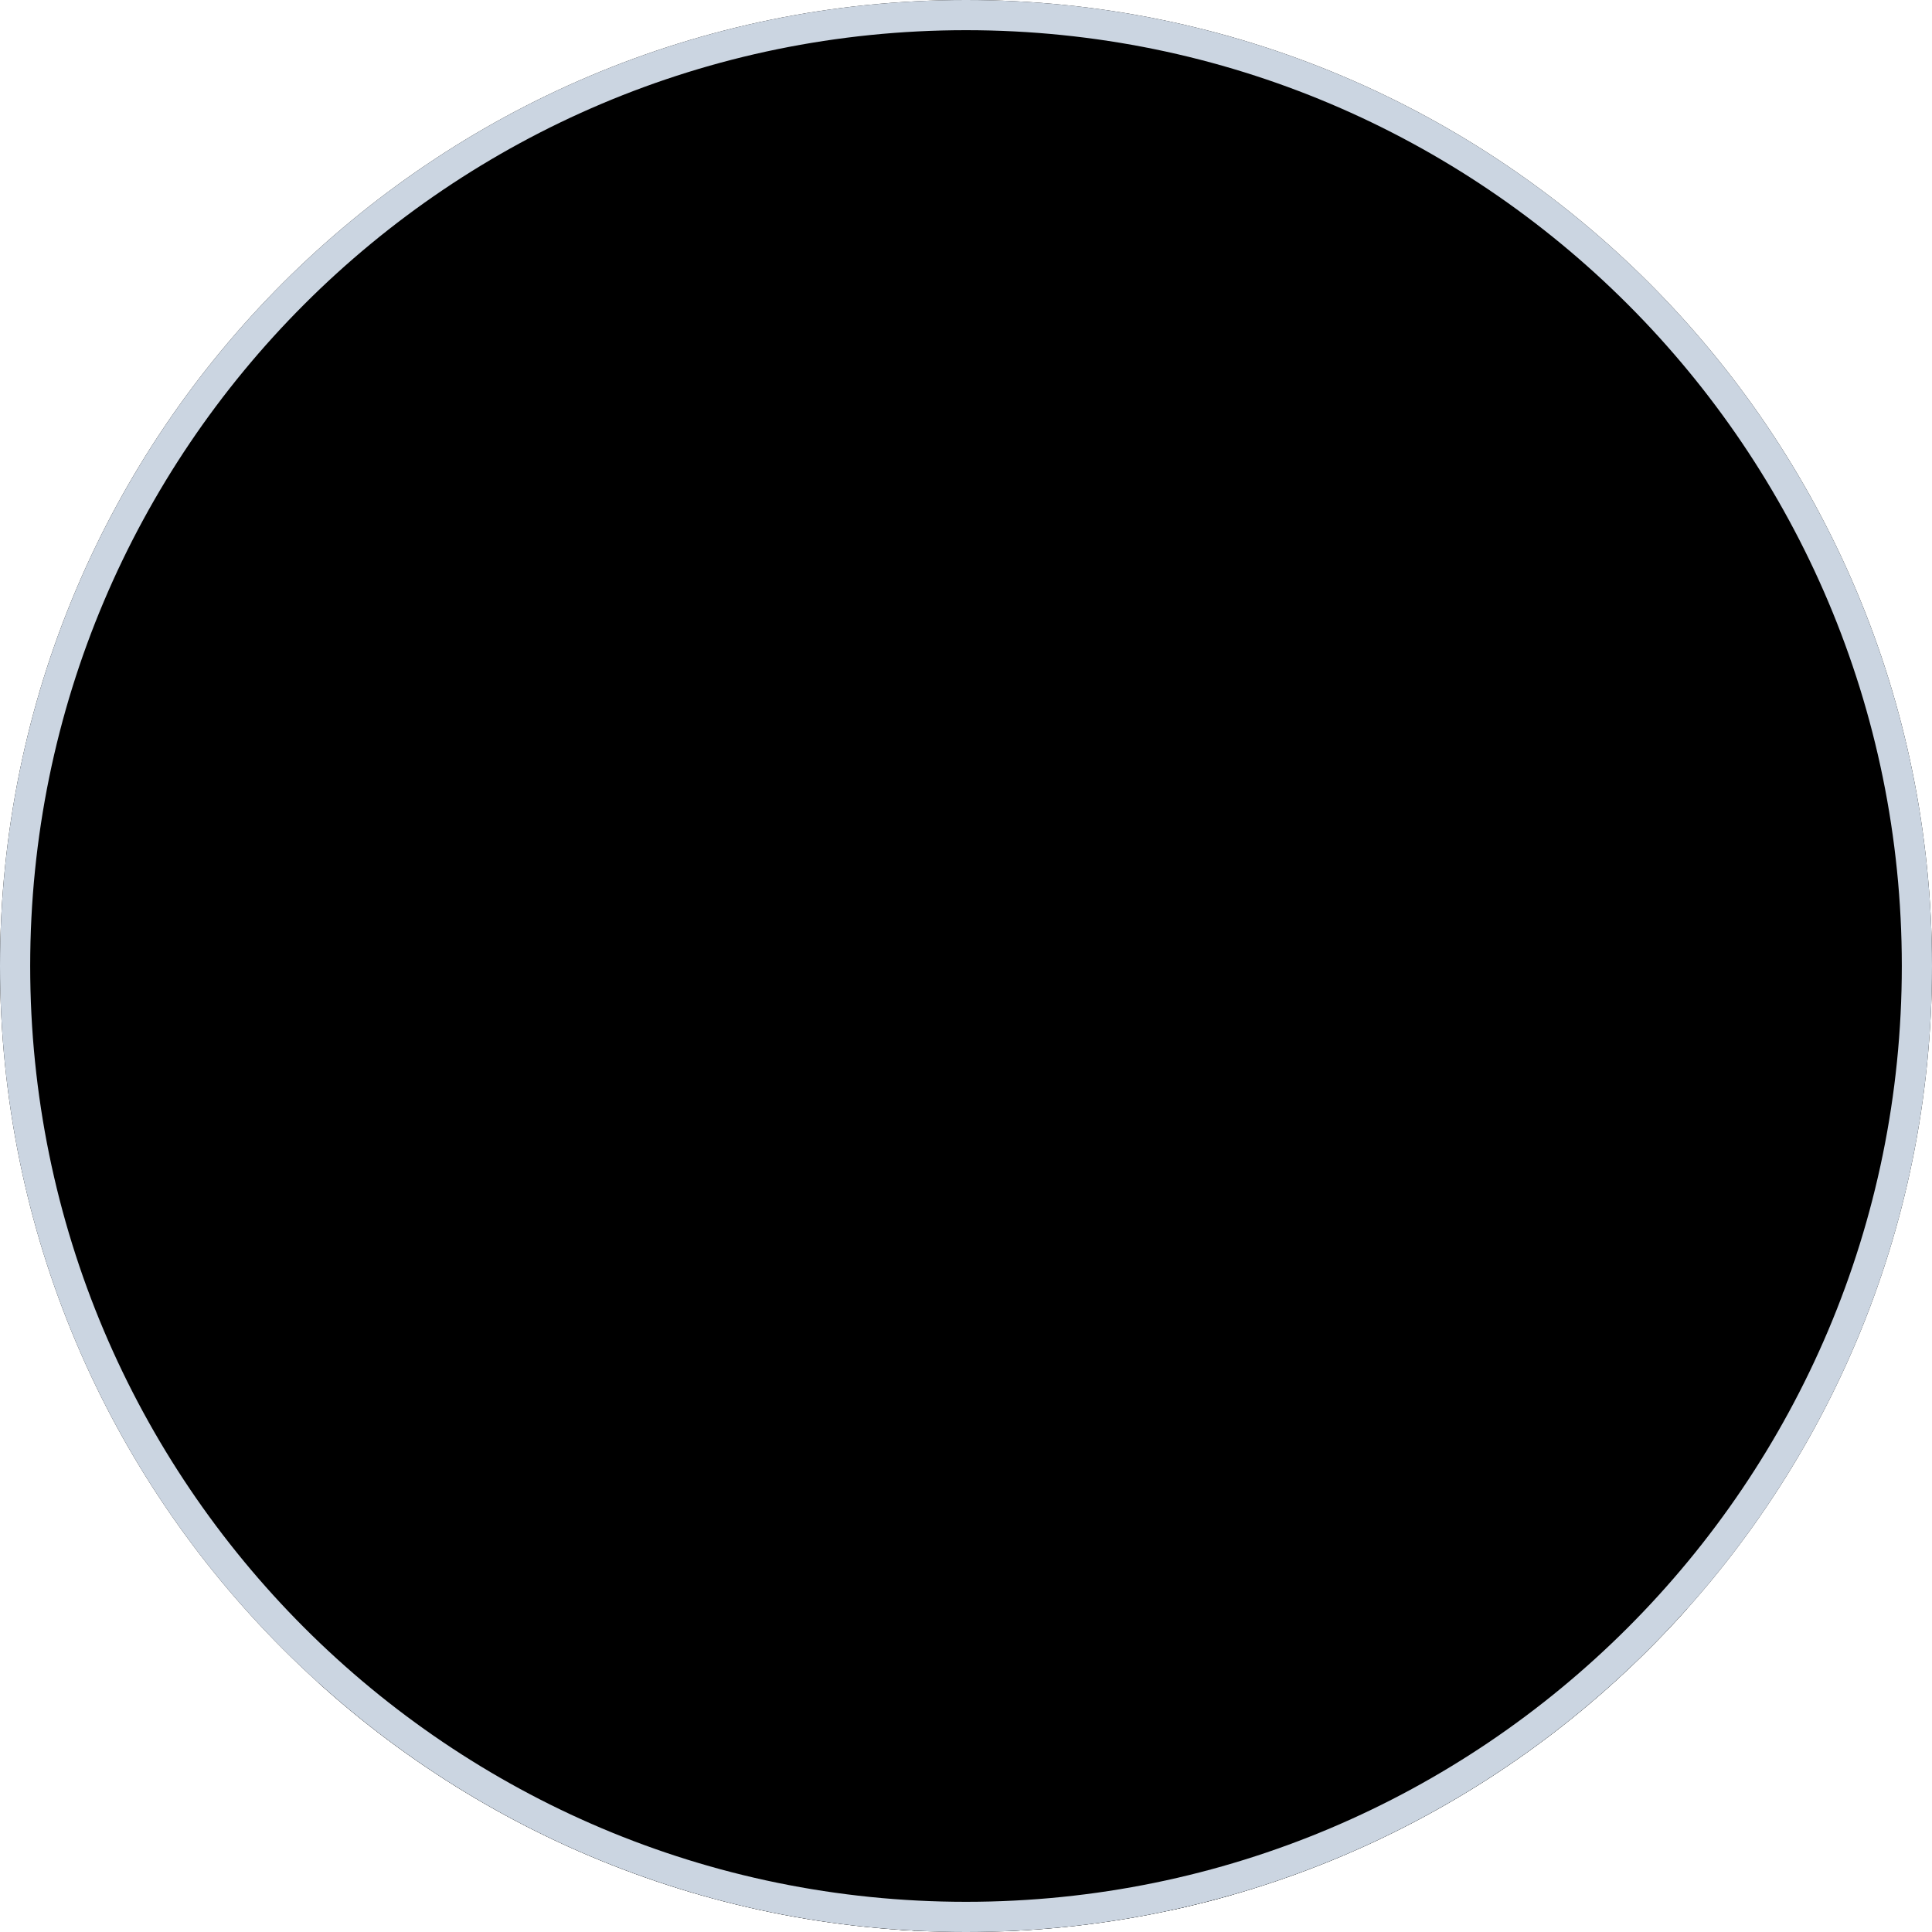 <svg xmlns="http://www.w3.org/2000/svg" viewBox="0 0 64 64" fill="currentColor" aria-hidden="true" data-slot="icon">
  <g clip-path="url(#a)">
    <g clip-path="url(#b)">
      <g clip-path="url(#c)">
        <path d="M64 0H0v64h64z"/>
        <path d="m24.936 36.182 1.262 27.008 14.624.128-1.056-22.592-3.749-1.152z"/>
        <path d="M25.733 41.604a12.68 12.68 0 0 0 5.24 5.772c2.41 1.408 6.4.867 9.108.247l-.322-6.893-3.75-1.152c-4.797.879-10.276 2.026-10.276 2.026"/>
        <path d="M57.032 53.571c-.246-.064-.505-.12-.751-.175-.399-.098-.79-.182-1.184-.273-.738-.167-1.497-.34-2.252-.492a8120 8120 0 0 0-11.026-3.306 24 24 0 0 0-.672-.204l-1.001-.3s-5.603 3.357-7.936 4.359q-.378.17-.778.273h-.015a.2.2 0 0 1-.057 0 1 1 0 0 1-.258-.027 2.3 2.3 0 0 1-.357-.133 5 5 0 0 1-.463-.246c-1.794-1.017-4.726-3.653-4.726-3.653l-.96.428-.687.3-9.644 4.276c-.246.081-2.853.958-6.444 2.385l-.911.372a123 123 0 0 0-6.892 3.038v3.78h64v-8.598a203 203 0 0 0-6.986-1.804"/>
        <path d="M30.274 53.073c.256.159.532.284.82.372l-6.294 3.23a.342.342 0 0 1-.512-.281l-.387-6.24.687-.3.364 5.964zM41.812 49.337l-4.12 8.585a.38.38 0 0 1-.247.19.3.3 0 0 1-.076 0 .34.34 0 0 1-.22-.076l-5.747-4.579q.411-.094.792-.273l5.047 4.032 3.891-8.091z"/>
        <path d="M33.423 57.596c0 .709-.434 1.285-.965 1.285-.532 0-.965-.576-.965-1.285s.433-1.287.965-1.287c.531 0 .965.576.965 1.287"/>
        <path d="M30.314 64q.477-5.258 1.11-10.535h-.015a.2.2 0 0 1-.056 0 1 1 0 0 1-.259-.027 2.3 2.3 0 0 1-.357-.133q-.65 5.355-1.127 10.688z"/>
        <path d="M31.431 34.575a14.996 14.996 0 1 0 0-29.991 14.996 14.996 0 0 0 0 29.991"/>
        <path d="M17.201 25.249a.35.35 0 0 1-.334-.246 15.4 15.4 0 0 1-.68-3.712c-.27-4.6 1.452-11.242 7.195-14.829 4.69-2.924 9.701-2.272 11.638-1.853a.35.35 0 0 1 .269.416.35.35 0 0 1-.416.27c-1.854-.398-6.646-1.026-11.119 1.763-5.482 3.424-7.139 9.785-6.868 14.19a15 15 0 0 0 .653 3.546.355.355 0 0 1-.232.44.4.4 0 0 1-.106.015"/>
        <path d="M44.231 23.713c-.795-.064-1.509-2.954-1.989-5.551a6.7 6.7 0 0 0-5.038-5.307c-2.2-.52-4.805-.96-6.762-.768-1.918.19-4.249.869-6.198 1.543a6.66 6.66 0 0 0-4.431 5.477c-.423 3.387-.928 5.691-1.31 5.716.057 5.585 1.28 10.533 4.608 15.34 3.176 4.584 9.2 7.112 14.125 3.624 2.525-1.79 4.618-4.158 5.683-7.127 1.066-2.968 1.817-5.277 2.021-8.438a42 42 0 0 0 .094-4.357 3.2 3.2 0 0 0-.803-.152"/>
        <path d="M35.862 27.637c-.042 1.096.445 2.004 1.09 2.029s1.202-.844 1.243-1.94c.042-1.095-.445-2.004-1.09-2.028s-1.204.842-1.243 1.94M25.77 27.645c.071 1.096.652 1.947 1.295 1.906s1.107-.963 1.036-2.058c-.071-1.096-.652-1.947-1.295-1.906s-1.11.97-1.036 2.058M36.229 22.27c-.985.09-2.04.615-1.854 1.764.123.761.879.658 1.465.574 1.16-.17 2.328.187 3.466 0 .195-.02.382-.09.544-.202.492-.384.078-.852-.318-1.103a7.1 7.1 0 0 0-1.969-.933 3.8 3.8 0 0 0-1.334-.1M26.479 22.373c-1.162.06-2.216.739-3.035 1.521a.85.85 0 0 0-.316.51.55.55 0 0 0 .293.492c.179.093.378.14.579.136 1.041.027 2.112-.375 3.163-.439.492-.032 1.39.146 1.634-.453.411-1.011-.753-1.56-1.686-1.723a3 3 0 0 0-.632-.044"/>
        <path d="M42.809 23.722s1.383-2.89 3.894-1.91c3.524 1.378 1.555 8.768-2.24 9.775s-1.654-7.865-1.654-7.865"/>
        <path d="M44.99 25.08a4.13 4.13 0 0 1-.101 4.184c-.234.384-.842.035-.606-.352a3.41 3.41 0 0 0 .101-3.473c-.214-.399.391-.753.606-.36"/>
        <path d="M21.027 23.637s-1.706-2.708-4.087-1.443c-3.342 1.775-.529 8.889 3.358 9.448 3.887.558.729-8.005.729-8.005"/>
        <path d="M19.02 25.244a4.13 4.13 0 0 0 .586 4.137c.278.355.84-.064.561-.418a3.41 3.41 0 0 1-.504-3.446c.167-.411-.475-.682-.643-.273"/>
        <path d="M32.608 18.289c3.212-.345 6.722-2.393 6.555-4.017-.185-1.76-4.645-2.782-7.806-2.772-3.16.01-7.65 1.078-7.803 2.772-.162 1.812 4.62 4.49 9.054 4.017"/>
        <path d="M31.799 19.018h-.33c-4.17-.133-7.631-2.833-8.47-4.185-.232-.366-.293-.66-.188-.893.247-.561 1.231-.421 2.585-.227.615.087 1.605.23 1.944.148a4.7 4.7 0 0 0-.605-.6c-.541-.48-1.1-.985-.906-1.51.195-.524.879-.667 2.321-.556a.35.35 0 0 1 .325.377.357.357 0 0 1-.379.325c-1.196-.094-1.52.049-1.595.098.057.168.47.537.7.739.524.465 1.02.906.844 1.388-.247.645-1.344.492-2.748.286-.573-.082-1.498-.215-1.816-.148.258.787 3.638 3.914 8.01 4.054 3.47.11 6.107-1.694 7.37-2.78a.351.351 0 0 1 .6.288.35.35 0 0 1-.143.245c-1.3 1.112-3.975 2.951-7.52 2.951"/>
        <path d="M31.707 38.572c-2.762 0-4.473-2.031-4.677-2.275a.35.35 0 0 1 .546-.438c.185.229 1.861 2.215 4.55 1.991a5.36 5.36 0 0 0 3.734-2.104.352.352 0 1 1 .563.42 6.1 6.1 0 0 1-4.236 2.386q-.238.019-.48.02M31.776 34.927a1.78 1.78 0 0 1-1.283-.547l-.856-.89a.35.35 0 0 1 .012-.493.346.346 0 0 1 .492 0l.857.893a1.08 1.08 0 0 0 1.25.218q.206-.102.352-.28l.537-.647a.35.35 0 1 1 .542.446l-.537.65a1.78 1.78 0 0 1-1.302.645z"/>
      </g>
    </g>
    <path stroke="#CBD5E1" d="M.5 32C.5 14.603 14.603.5 32 .5S63.5 14.603 63.5 32 49.397 63.5 32 63.5.5 49.397.5 32Z"/>
  </g>
  <defs>
    <clipPath id="a">
      <path d="M0 0h64v64H0z"/>
    </clipPath>
    <clipPath id="b">
      <path d="M0 32C0 14.327 14.327 0 32 0s32 14.327 32 32-14.327 32-32 32S0 49.673 0 32"/>
    </clipPath>
    <clipPath id="c">
      <path d="M0 0h64v64H0z"/>
    </clipPath>
  </defs>
</svg>
